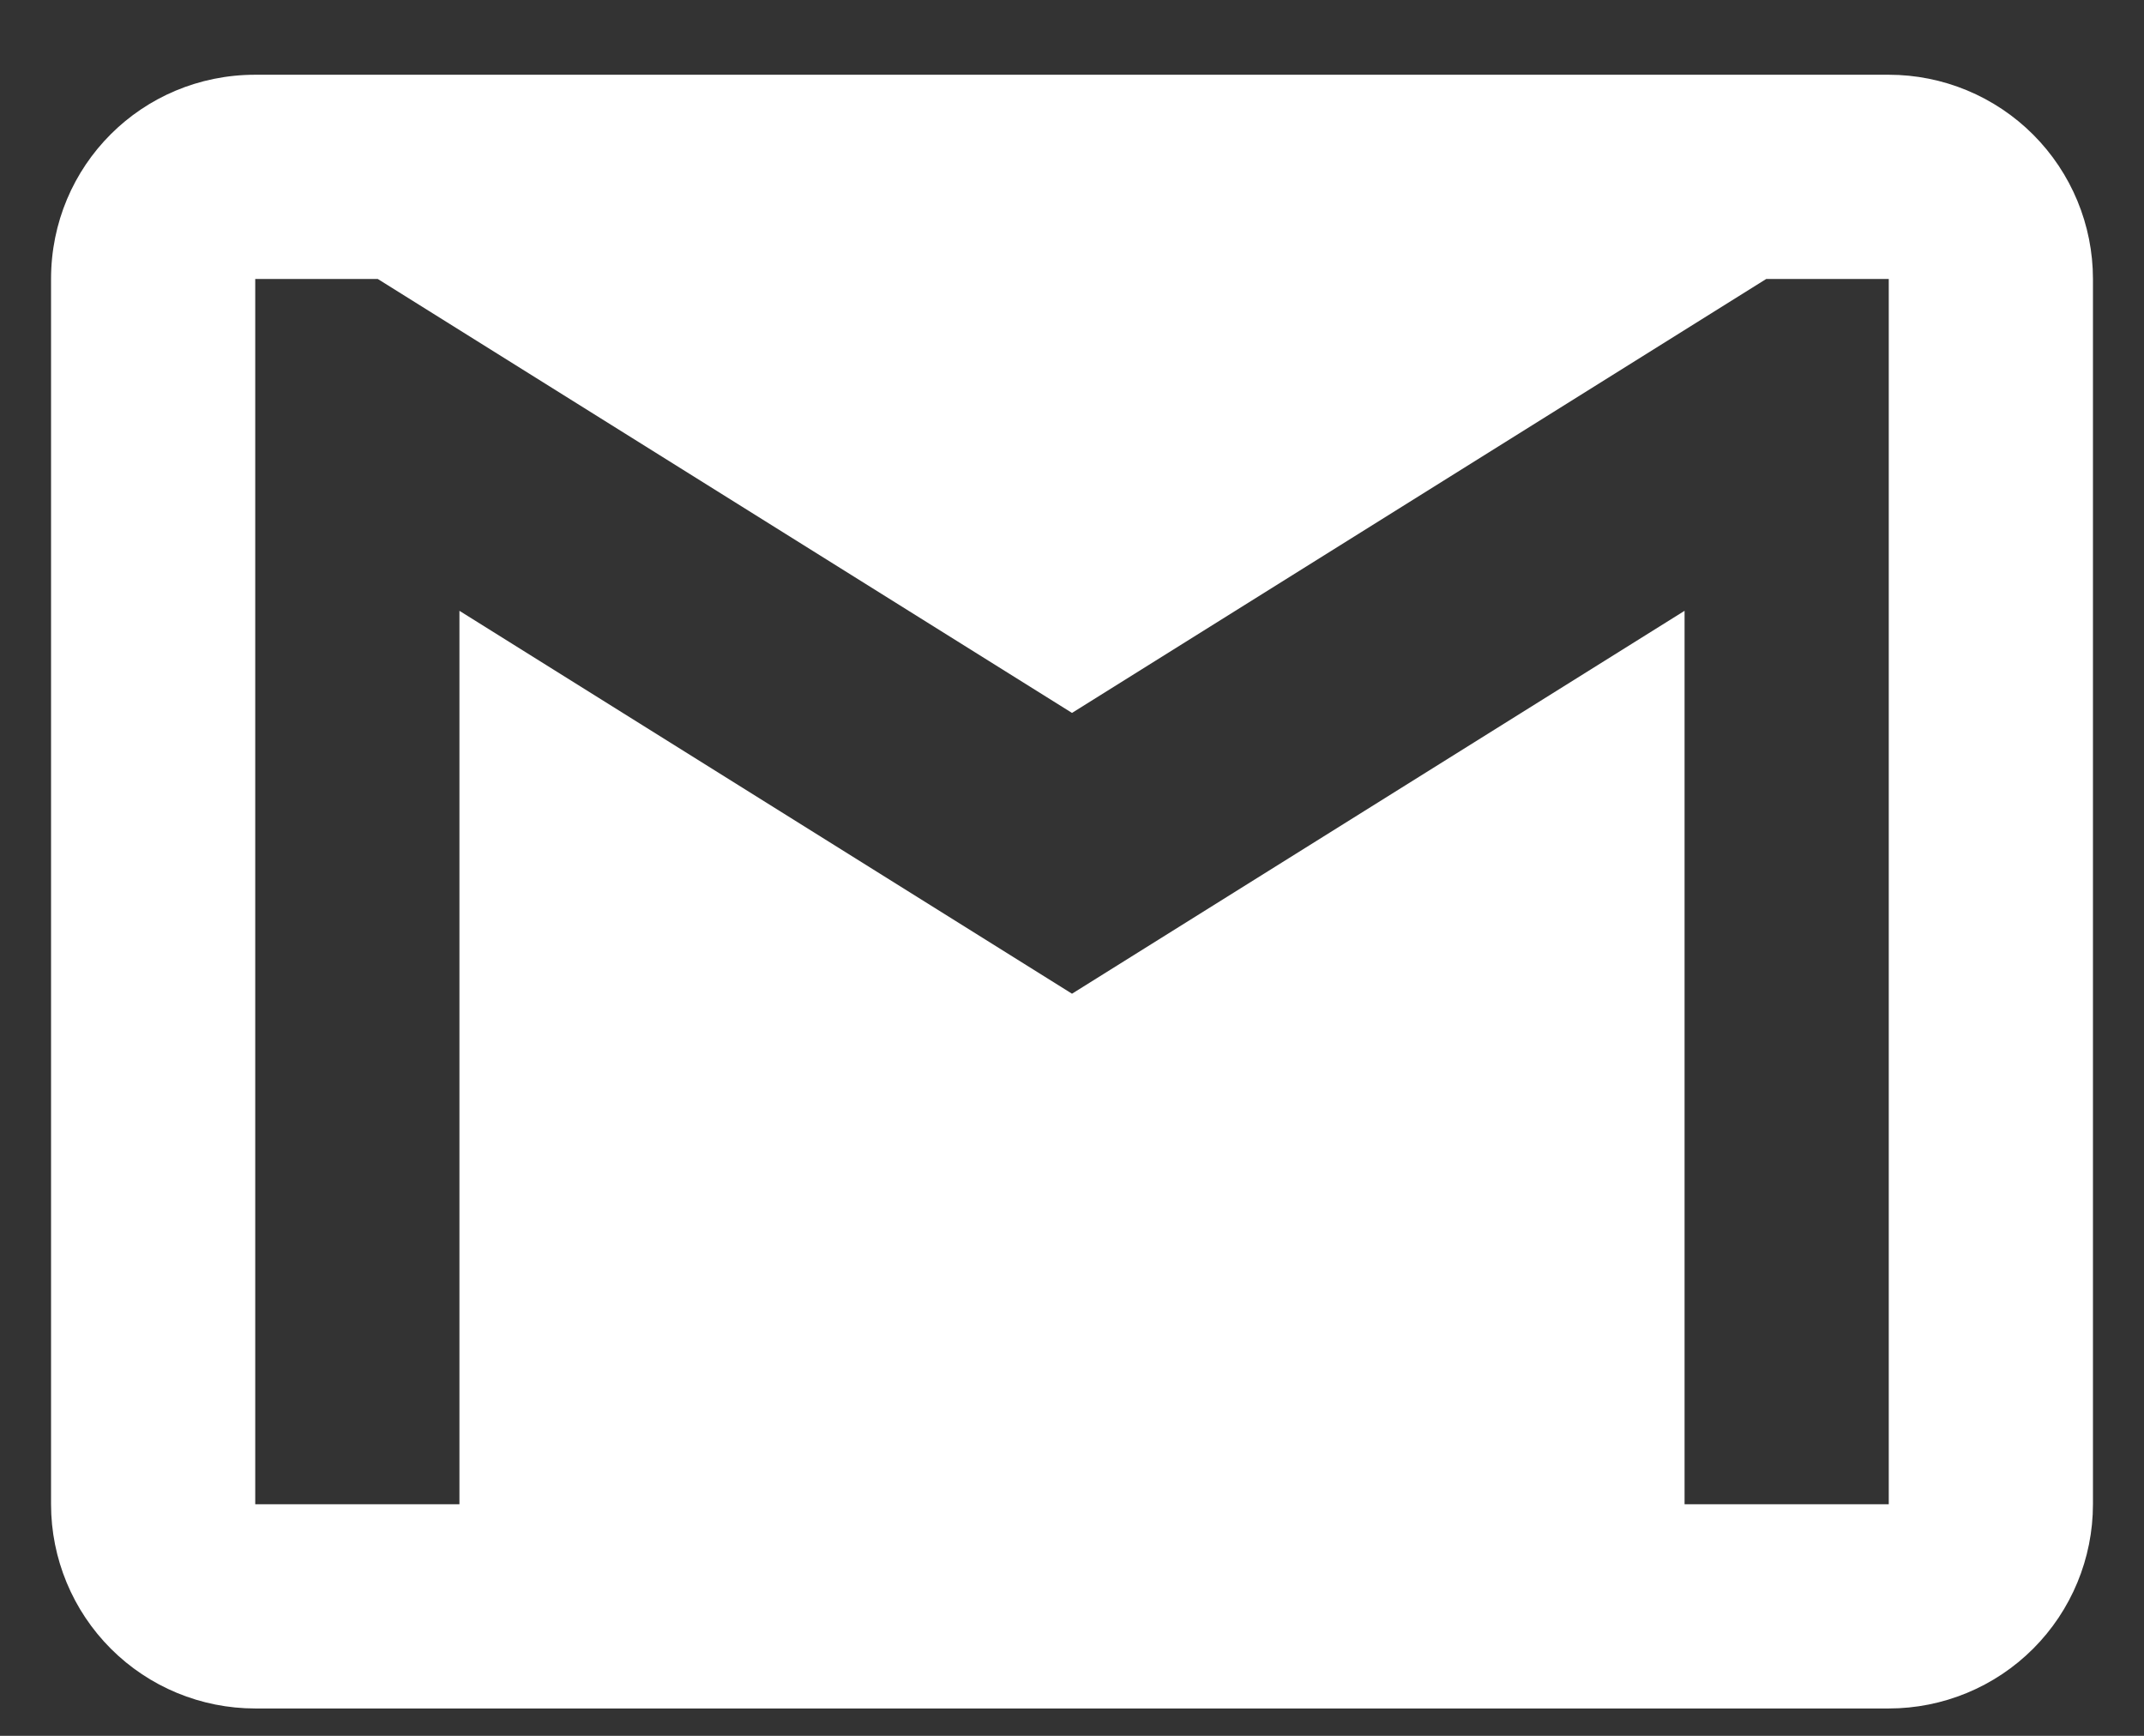 <svg width="21" height="17" viewBox="0 0 21 17" fill="none" xmlns="http://www.w3.org/2000/svg">
<rect x="0" y="0" width="21" height="17" fill="#333333" stroke="none"/>
<path d="M18.5 14.732H16.5V5.982L10.5 9.732L4.5 5.982V14.732H2.5V2.732H3.7L10.5 6.982L17.3 2.732H18.5M18.5 0.732H2.5C1.39 0.732 0.5 1.622 0.5 2.732V14.732C0.5 15.263 0.711 15.772 1.086 16.147C1.461 16.522 1.97 16.732 2.5 16.732H18.5C19.03 16.732 19.539 16.522 19.914 16.147C20.289 15.772 20.5 15.263 20.5 14.732V2.732C20.5 2.202 20.289 1.693 19.914 1.318C19.539 0.943 19.03 0.732 18.5 0.732Z" fill="white"/>
</svg>
